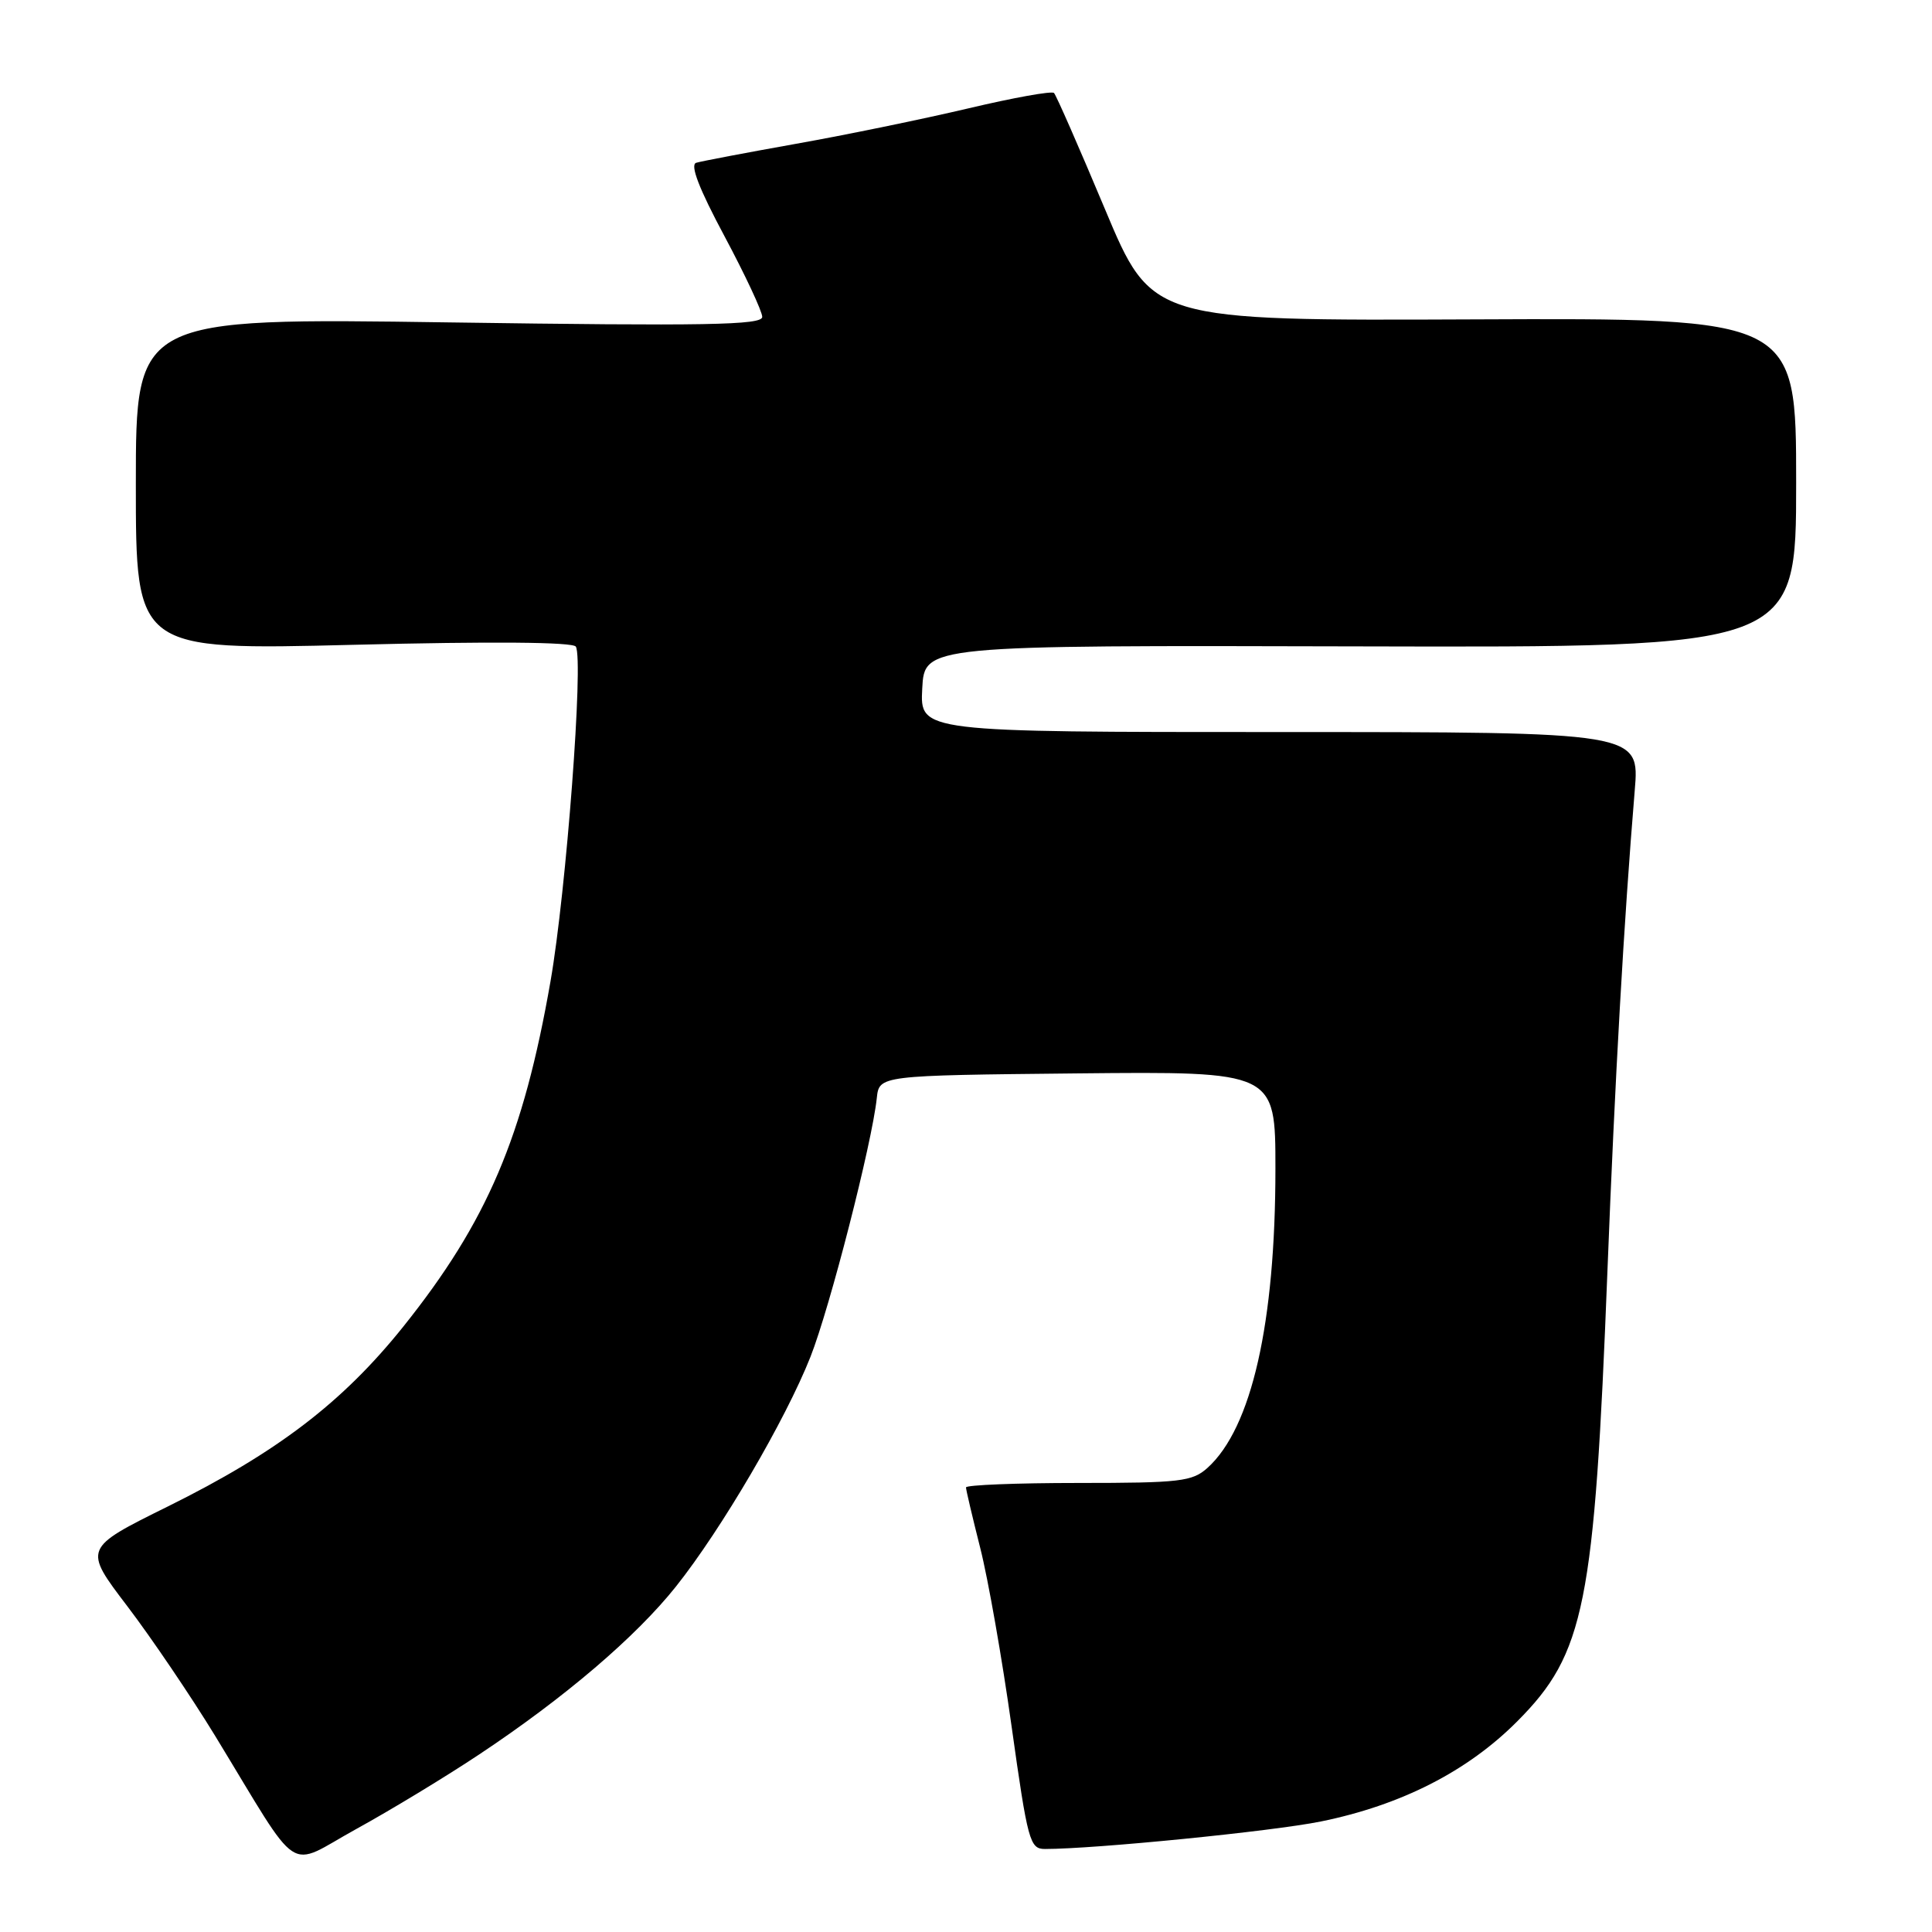 <?xml version="1.0" encoding="UTF-8" standalone="no"?>
<!DOCTYPE svg PUBLIC "-//W3C//DTD SVG 1.1//EN" "http://www.w3.org/Graphics/SVG/1.1/DTD/svg11.dtd" >
<svg xmlns="http://www.w3.org/2000/svg" xmlns:xlink="http://www.w3.org/1999/xlink" version="1.1" viewBox="0 0 256 256">
 <g >
 <path fill="currentColor"
d=" M 63.50 232.47 C 74.82 224.95 84.27 216.88 89.57 210.22 C 95.59 202.65 104.09 188.14 107.39 179.79 C 109.97 173.25 115.54 151.51 116.18 145.50 C 116.50 142.50 116.50 142.50 142.75 142.23 C 169.00 141.97 169.00 141.97 169.00 154.85 C 169.00 175.34 165.85 189.22 160.00 194.50 C 157.99 196.31 156.38 196.50 142.89 196.50 C 134.70 196.50 128.00 196.77 128.00 197.09 C 128.00 197.41 128.85 201.01 129.88 205.09 C 130.92 209.17 132.79 219.81 134.04 228.75 C 136.18 243.98 136.45 245.00 138.46 245.00 C 145.10 245.00 168.58 242.66 175.00 241.36 C 185.64 239.20 194.46 234.71 201.05 228.08 C 209.99 219.10 211.27 212.71 212.99 168.50 C 213.99 142.88 215.18 121.99 216.61 104.75 C 217.26 97.00 217.26 97.00 169.58 97.00 C 121.90 97.00 121.90 97.00 122.20 91.25 C 122.50 85.50 122.50 85.50 180.25 85.65 C 238.00 85.80 238.00 85.80 238.00 63.97 C 238.00 42.14 238.00 42.14 195.31 42.32 C 152.61 42.50 152.61 42.50 146.40 27.68 C 142.98 19.52 139.95 12.61 139.66 12.32 C 139.37 12.03 134.26 12.95 128.31 14.36 C 122.37 15.76 112.10 17.88 105.50 19.05 C 98.90 20.23 92.94 21.36 92.25 21.57 C 91.40 21.82 92.63 25.01 96.00 31.30 C 98.75 36.45 101.00 41.26 101.00 41.99 C 101.00 43.08 93.59 43.21 59.50 42.72 C 18.00 42.12 18.00 42.12 18.00 64.14 C 18.00 86.16 18.00 86.16 46.85 85.44 C 65.18 84.98 75.92 85.07 76.30 85.68 C 77.35 87.38 75.03 118.07 72.95 130.00 C 69.35 150.64 64.56 161.87 53.45 175.77 C 45.40 185.82 36.76 192.42 22.27 199.60 C 11.03 205.16 11.03 205.16 16.87 212.83 C 20.08 217.05 25.31 224.78 28.50 230.00 C 40.13 249.08 37.79 247.53 47.23 242.34 C 51.78 239.84 59.10 235.40 63.50 232.47 Z "/>
</g>
</svg>